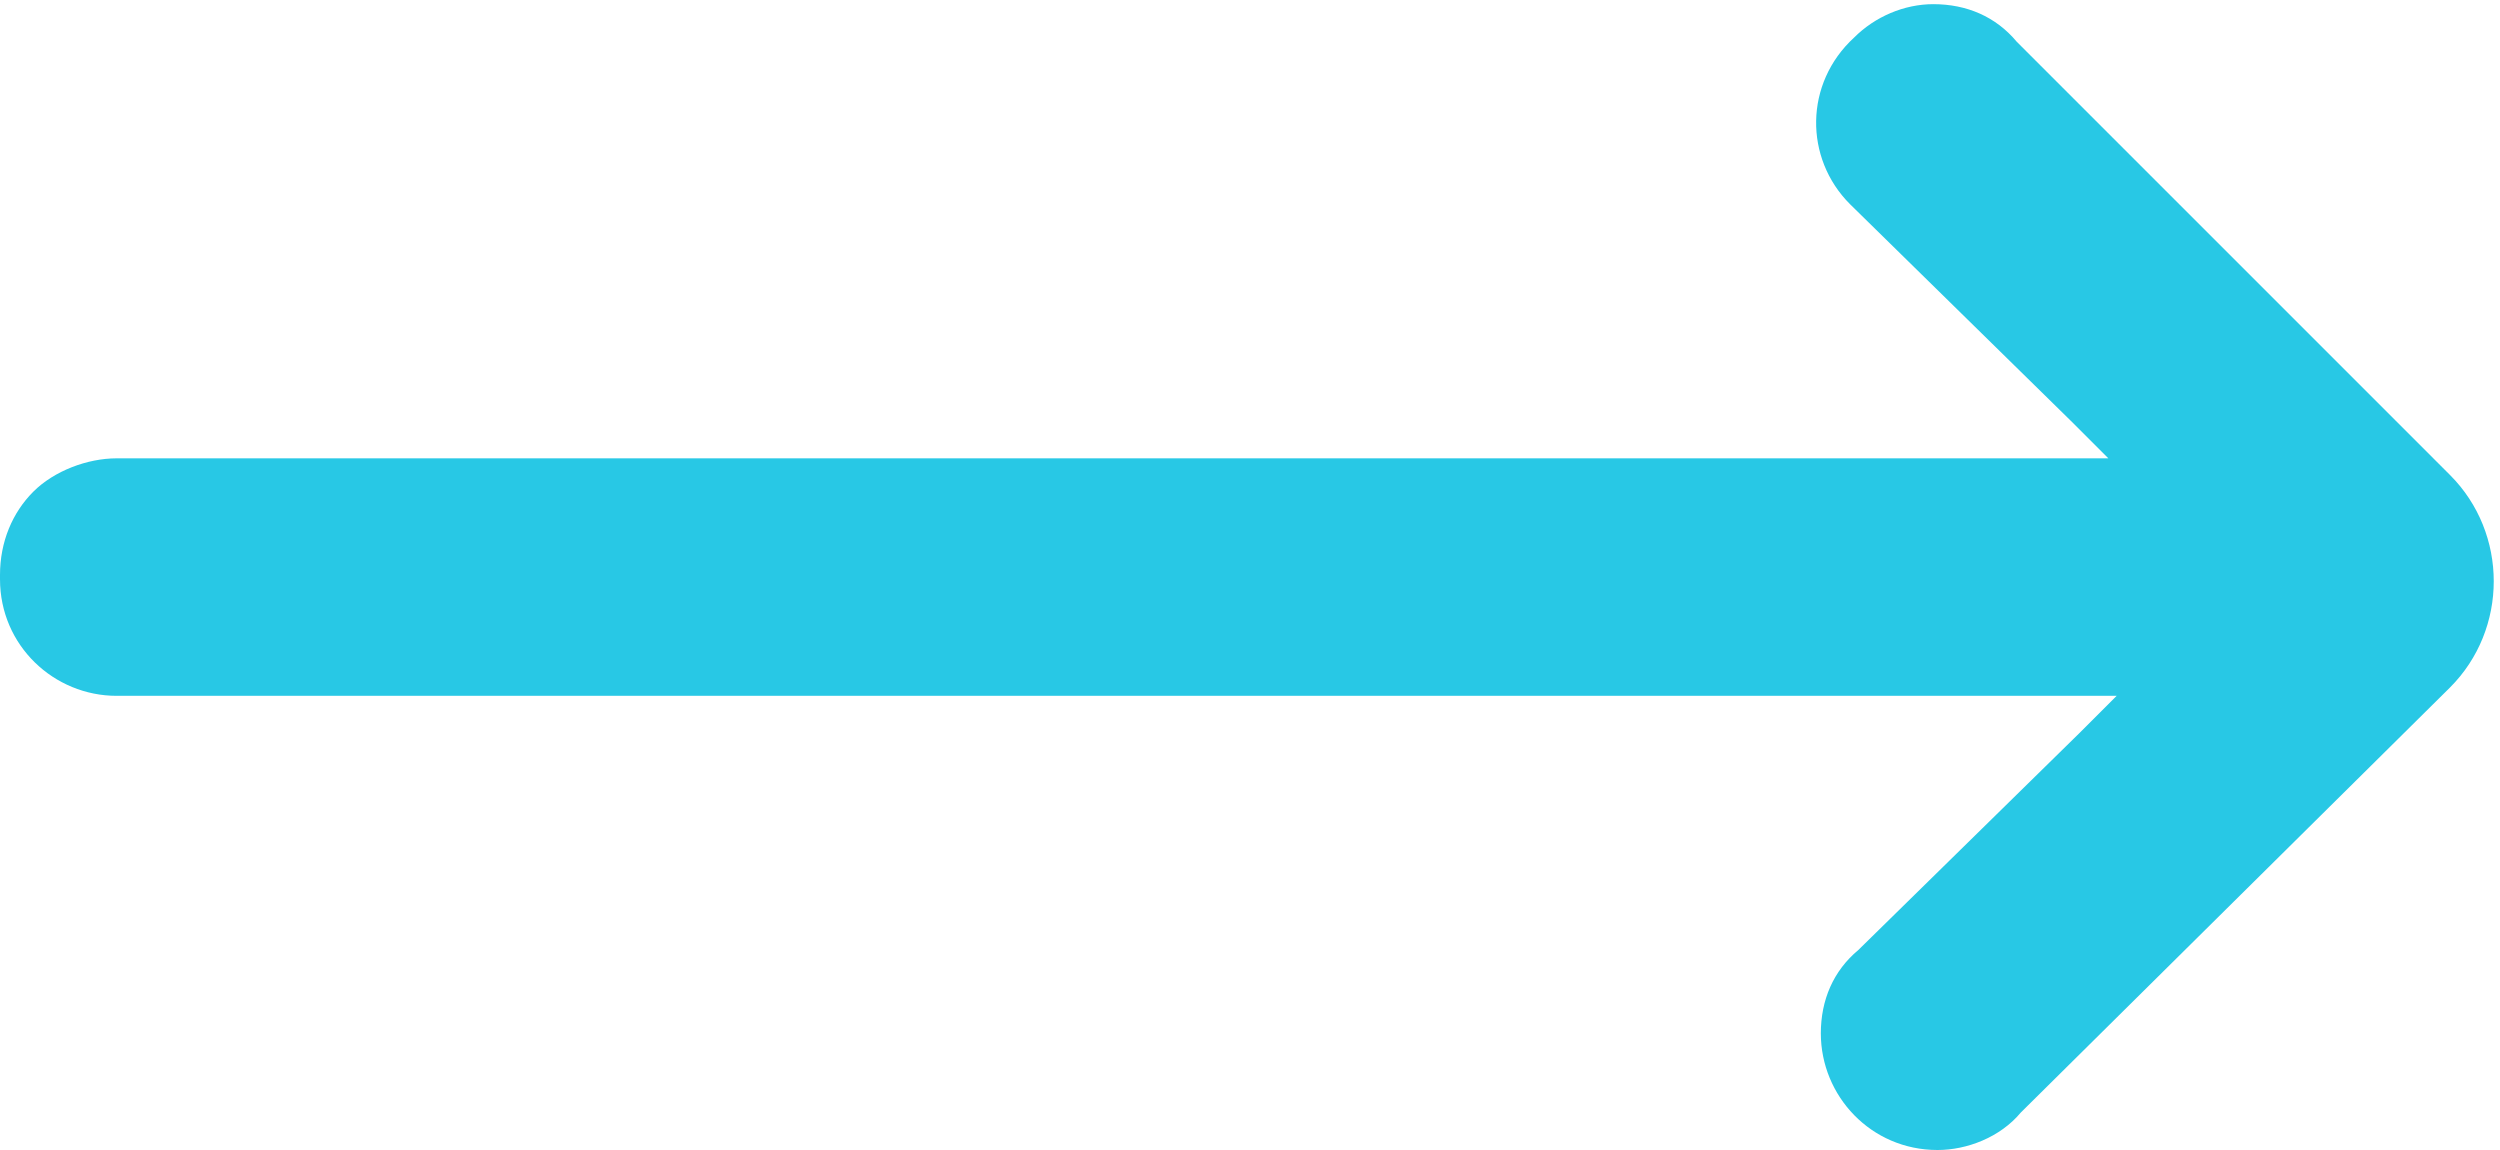 <?xml version="1.0" encoding="utf-8"?>
<!-- Generator: Adobe Illustrator 25.3.1, SVG Export Plug-In . SVG Version: 6.00 Build 0)  -->
<svg version="1.1" id="Layer_1" xmlns="http://www.w3.org/2000/svg" xmlns:xlink="http://www.w3.org/1999/xlink" x="0px" y="0px"
	 viewBox="0 0 60 27.6" style="enable-background:new 0 0 60 27.6;" xml:space="preserve">
<style type="text/css">
	.st0{fill:#28C8E5;}
</style>
<path class="st0" d="M46.5,27.6c-1.6,0-2.8-1.3-2.8-2.8c0-0.8,0.3-1.5,0.9-2l0,0l5.3-5.2l0.9-0.9H2.8c-1.5,0-2.8-1.2-2.8-2.8v-0.1
	c0-0.8,0.3-1.5,0.8-2c0.5-0.5,1.3-0.8,2-0.8h47.8l-0.9-0.9l-5.3-5.2l0,0l0,0c-1.1-1.1-1.1-2.9,0.1-4c0.5-0.5,1.2-0.8,1.9-0.8
	c0.8,0,1.5,0.3,2,0.9l0,0l10.4,10.4c1.4,1.4,1.4,3.7,0,5.1L48.5,26.7l0,0C48,27.3,47.2,27.6,46.5,27.6z"/>
</svg>
